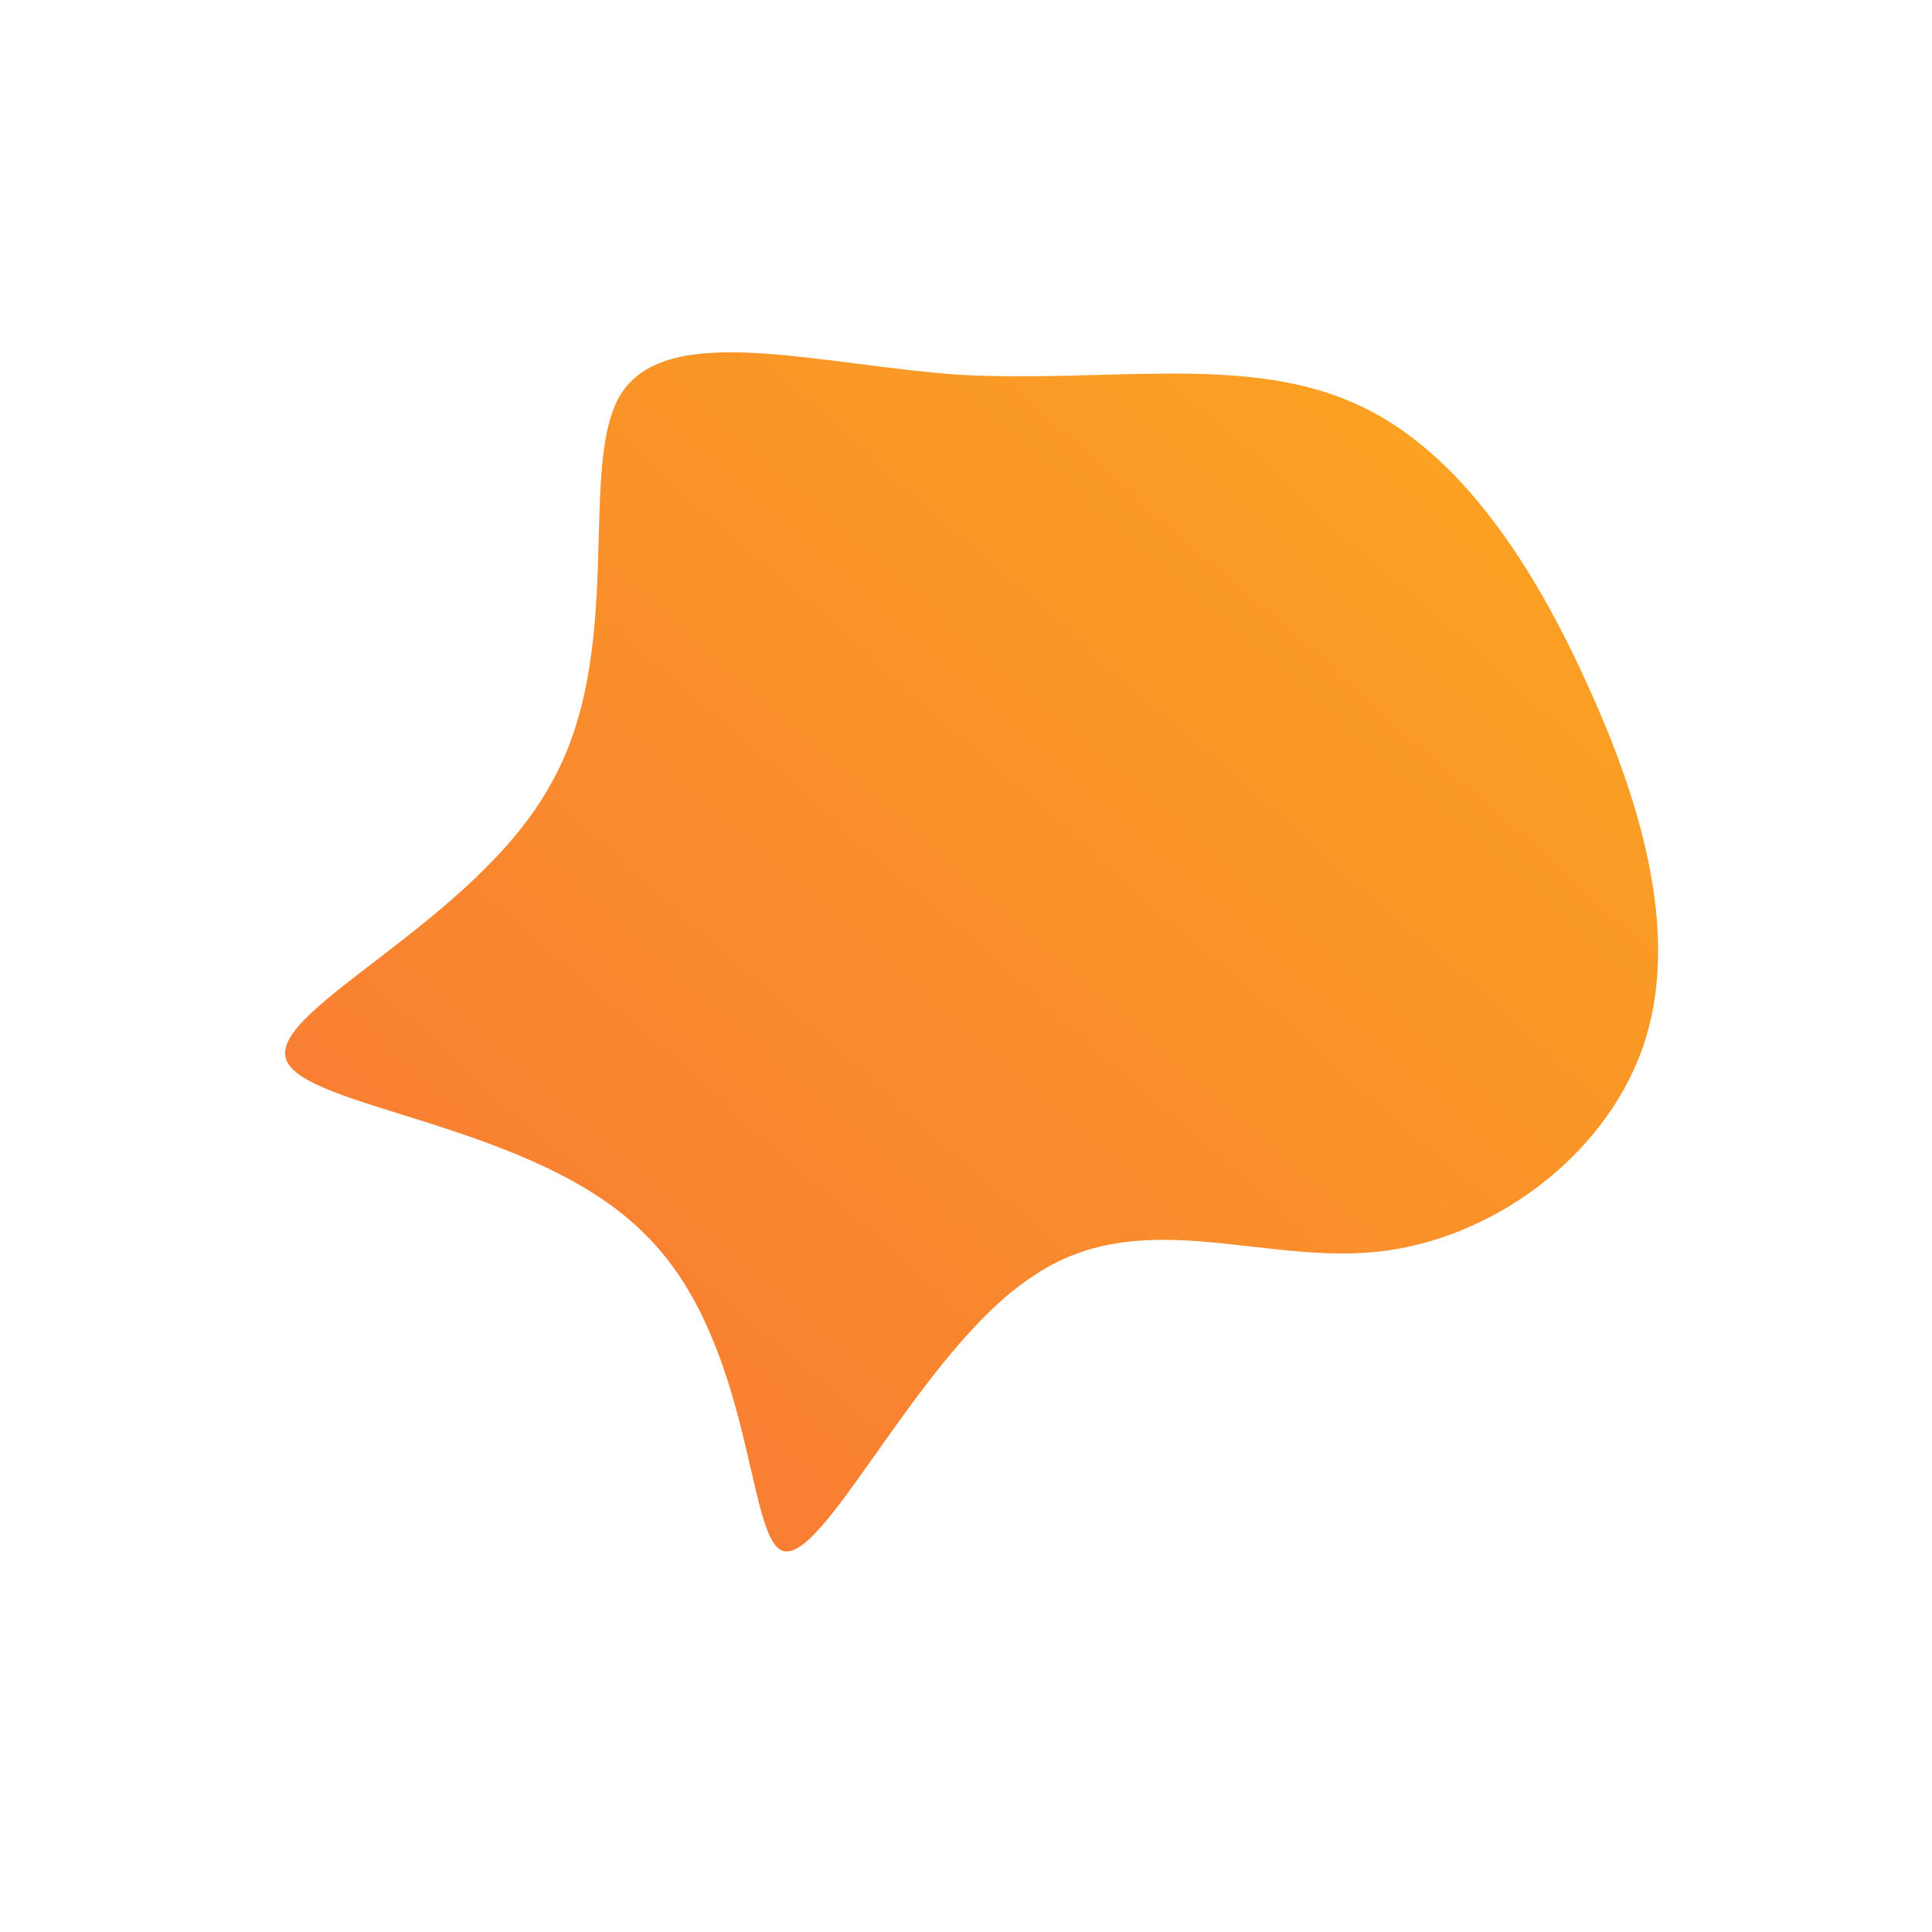<!--?xml version="1.0" standalone="no"?-->
              <svg id="sw-js-blob-svg" viewBox="0 0 100 100" xmlns="http://www.w3.org/2000/svg" version="1.1">
                    <defs> 
                        <linearGradient id="sw-gradient" x1="0" x2="1" y1="1" y2="0">
                            <stop id="stop1" stop-color="rgba(248, 117, 55, 1)" offset="0%"></stop>
                            <stop id="stop2" stop-color="rgba(251, 168, 31, 1)" offset="100%"></stop>
                        </linearGradient>
                    </defs>
                <path fill="url(#sw-gradient)" d="M19.7,-29.3C25.2,-27.1,29.2,-21.1,32.1,-14.7C35.1,-8.2,37,-1.3,35,4.3C33,9.9,27.2,14.2,21.2,14.8C15.1,15.4,8.9,12.3,3.4,16.1C-2.2,19.8,-7.1,30.4,-9.3,30.3C-11.4,30.3,-10.8,19.6,-16.6,13.9C-22.3,8.1,-34.4,7.4,-35.2,4.8C-36,2.2,-25.4,-2.3,-21.5,-9.4C-17.5,-16.4,-20.2,-26.1,-17.8,-29.7C-15.3,-33.4,-7.6,-31.1,-0.3,-30.6C7.1,-30.2,14.1,-31.6,19.7,-29.3Z" width="100%" height="100%" transform="translate(50 50)" stroke-width="0" style="transition: all 0.3s ease 0s;"></path>
              </svg>